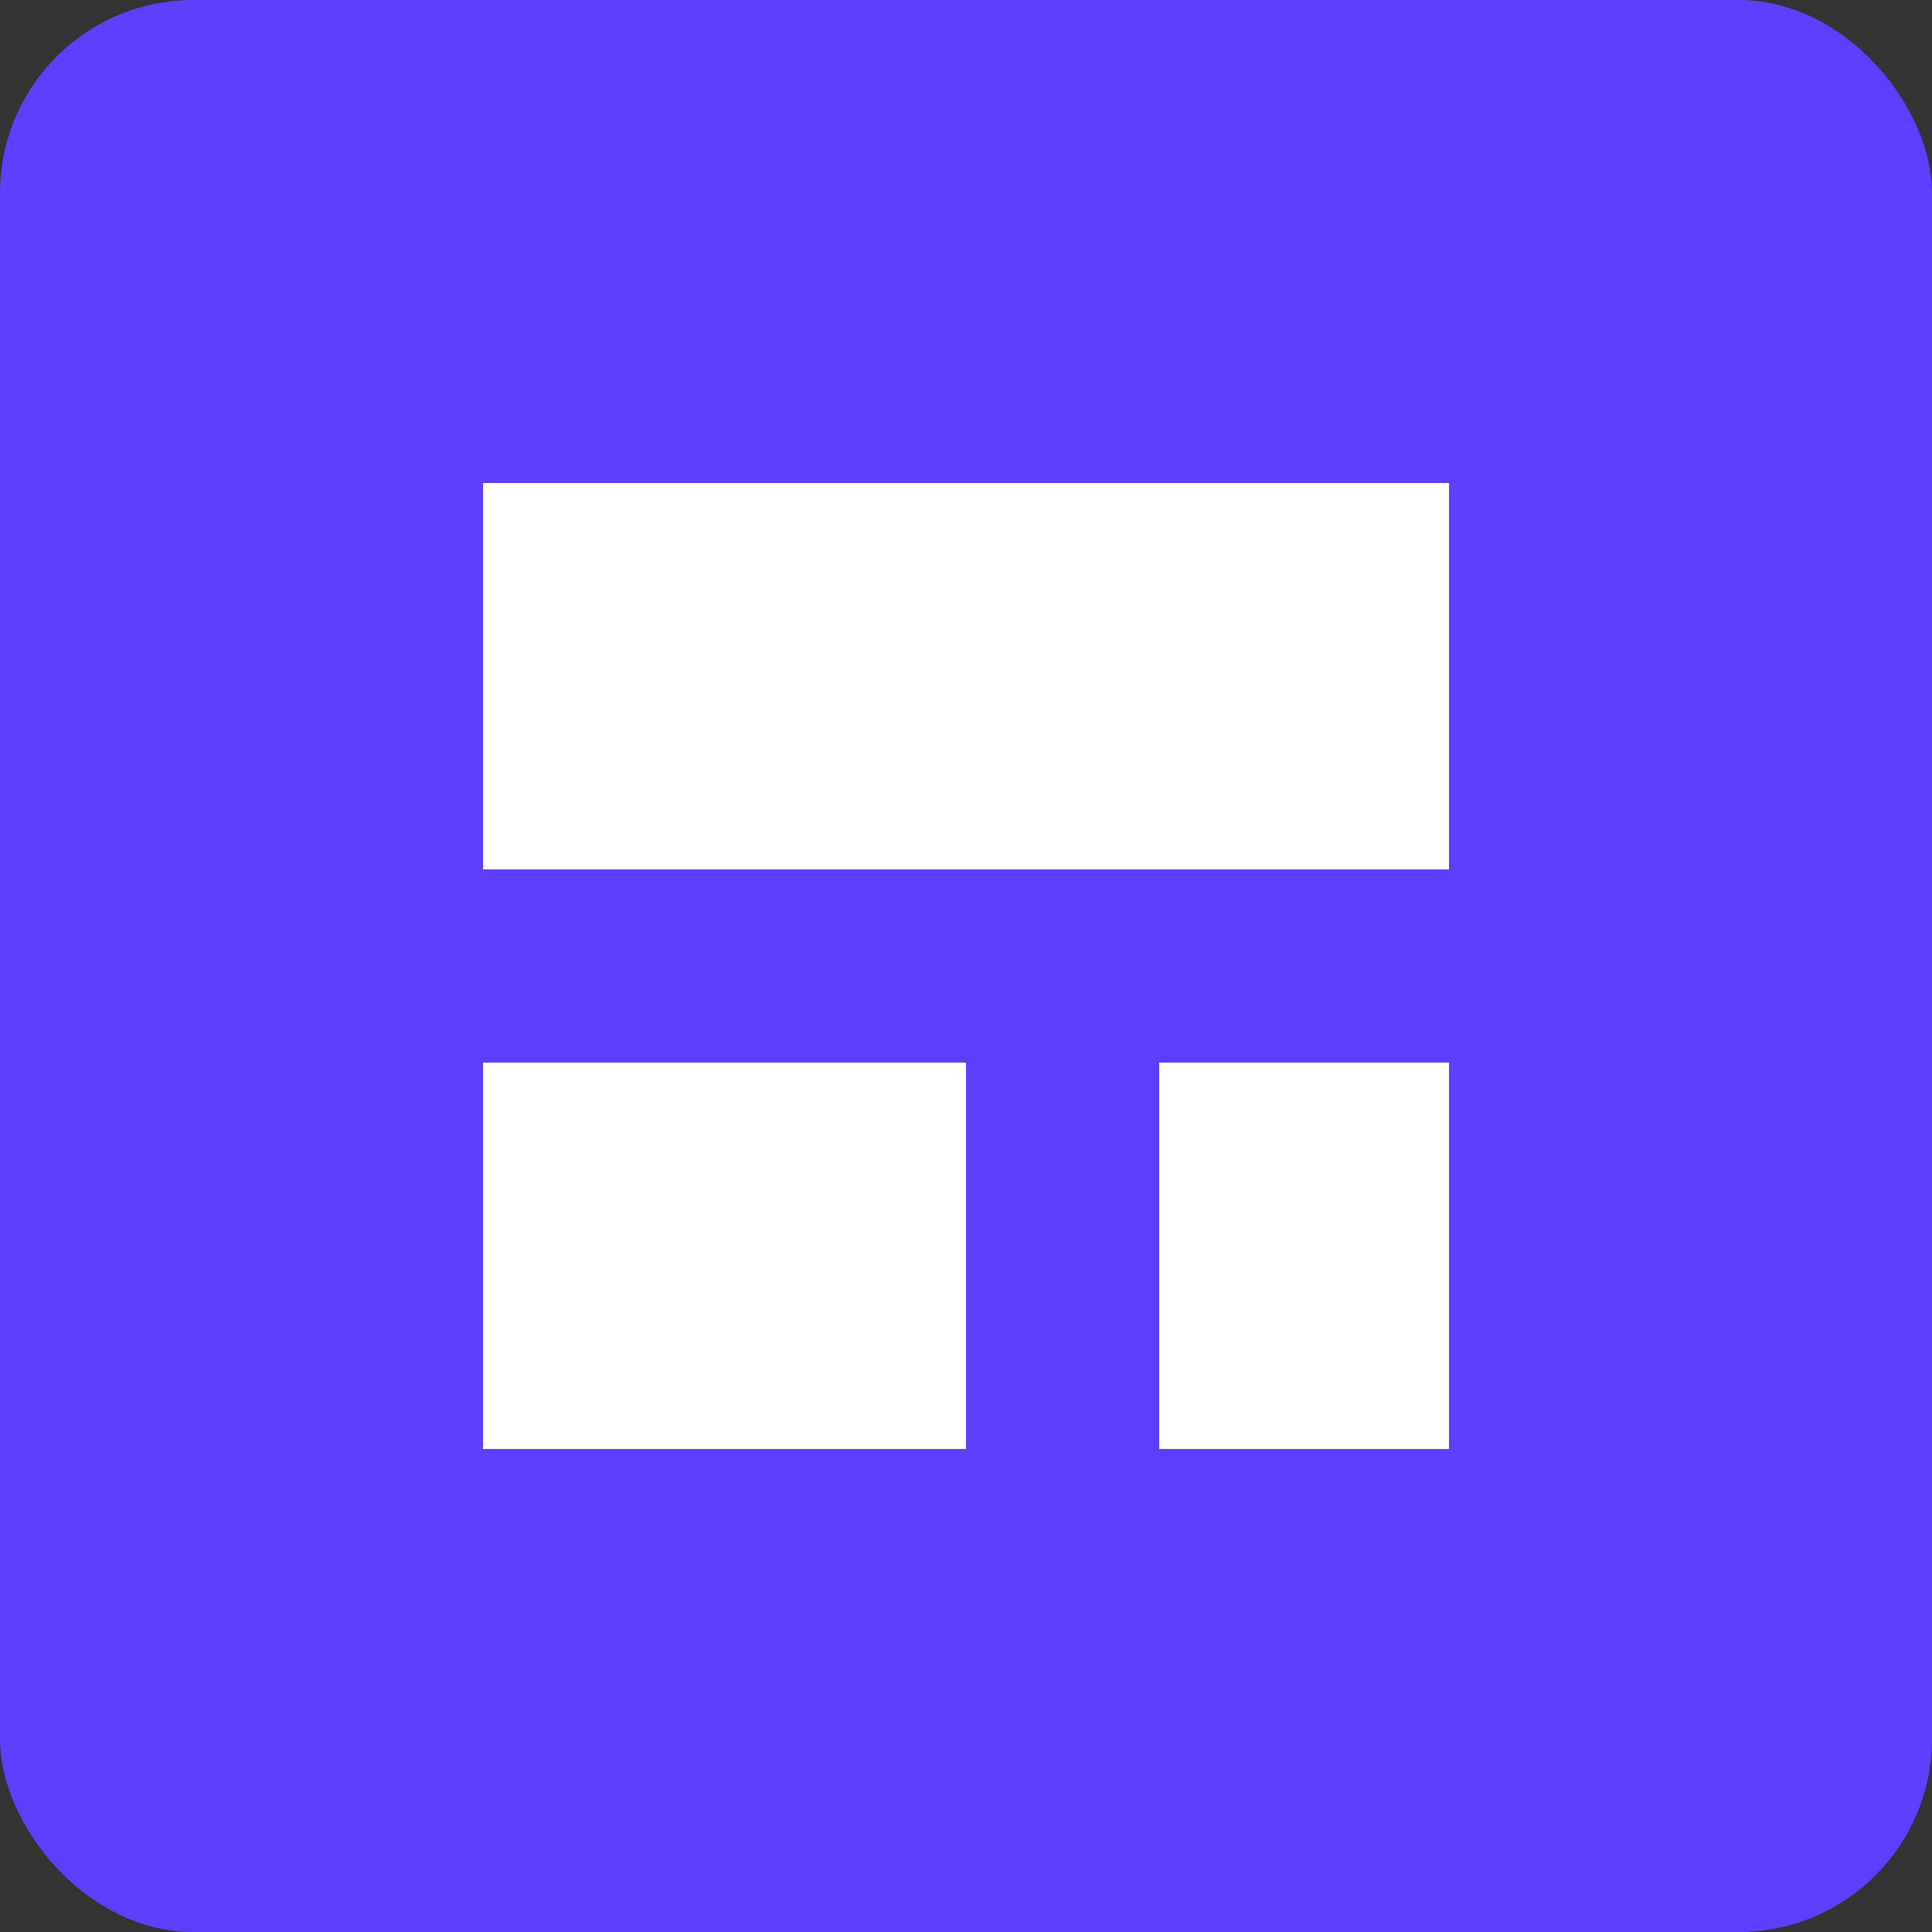 <?xml version="1.0" encoding="UTF-8"?>
<svg width="20px" height="20px" viewBox="0 0 20 20" version="1.1" xmlns="http://www.w3.org/2000/svg" xmlns:xlink="http://www.w3.org/1999/xlink">
    <rect x="0" y="0" width="20" height="20" fill="#333333" stroke="none"/>
    <!-- Generator: Sketch 52.4 (67378) - http://www.bohemiancoding.com/sketch -->
    <title>1509043288-media-article</title>
    <desc>Created with Sketch.</desc>
    <g id="Page-1" stroke="none" stroke-width="1" fill="none" fill-rule="evenodd">
        <g id="1509043288-media-article">
            <rect id="Rectangle" fill="#5F3EFF" x="0" y="0" width="20" height="20" rx="2"></rect>
            <path d="M5,5 L15,5 L15,9 L5,9 L5,5 Z M5,11 L10,11 L10,15 L5,15 L5,11 Z M12,11 L15,11 L15,15 L12,15 L12,11 Z" id="Shape" fill="#FFFFFF" fill-rule="nonzero"></path>
        </g>
    </g>
</svg>
